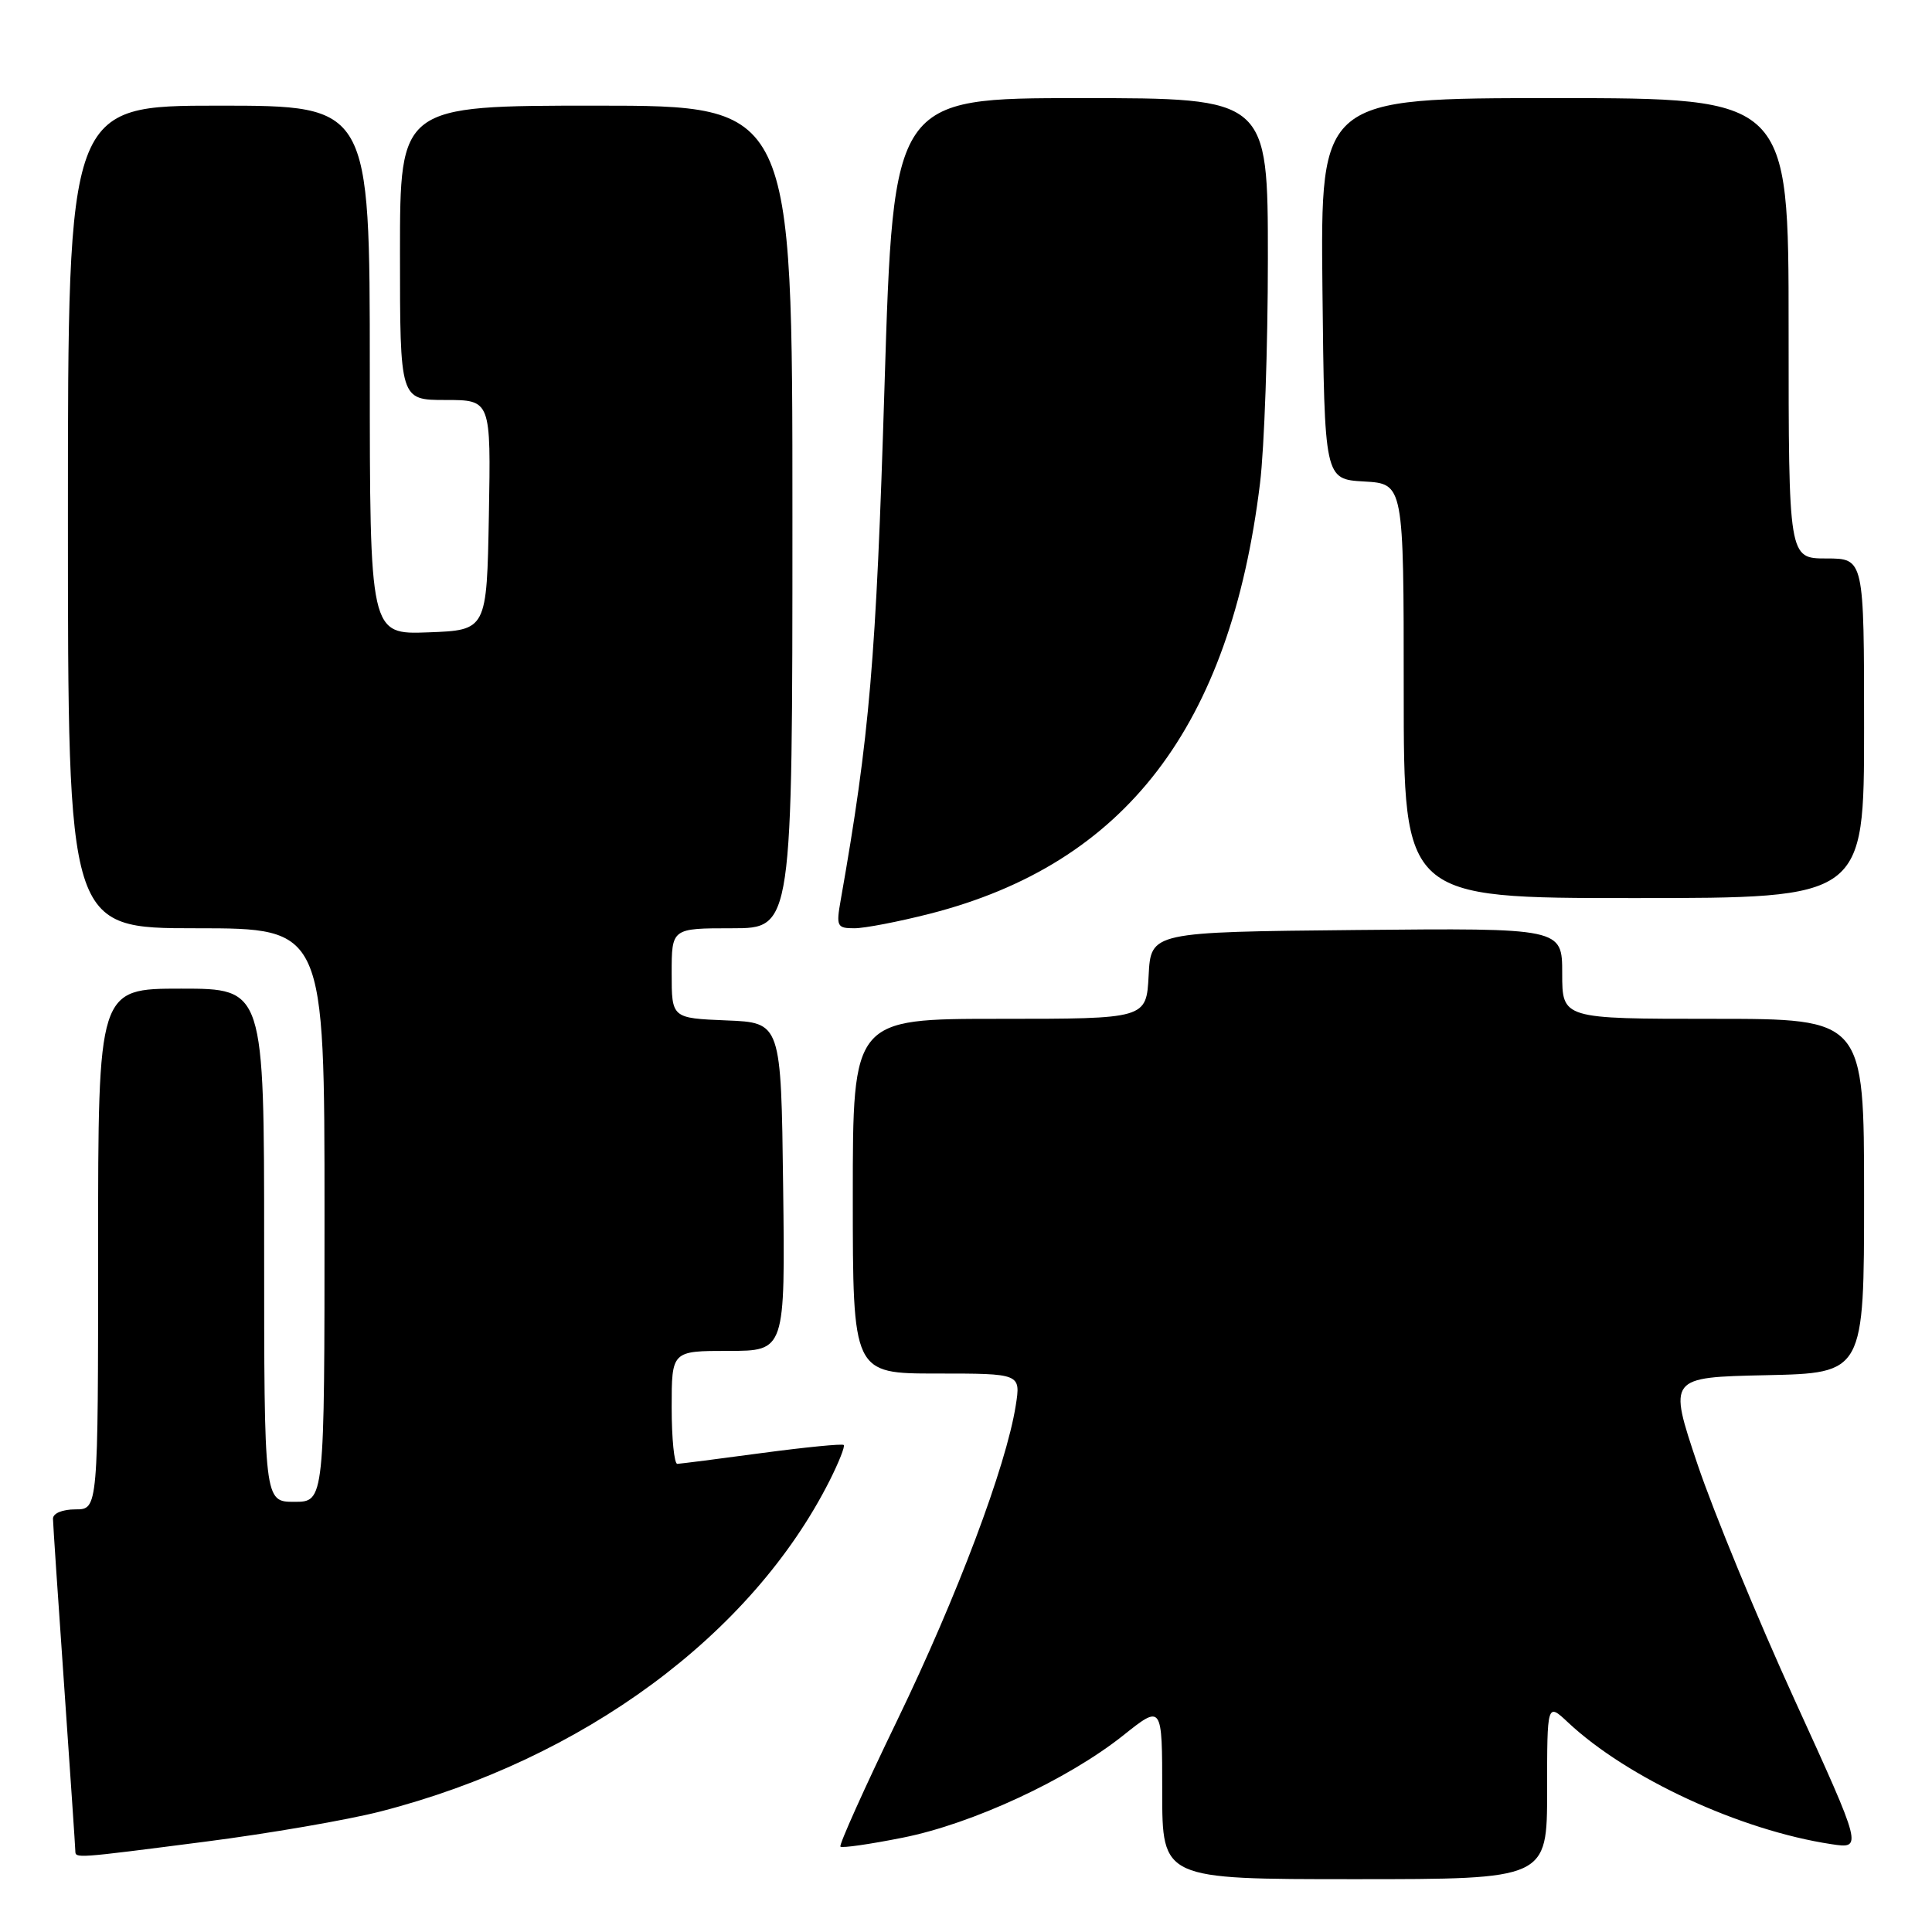 <?xml version="1.0" encoding="UTF-8" standalone="no"?>
<!DOCTYPE svg PUBLIC "-//W3C//DTD SVG 1.1//EN" "http://www.w3.org/Graphics/SVG/1.1/DTD/svg11.dtd" >
<svg xmlns="http://www.w3.org/2000/svg" xmlns:xlink="http://www.w3.org/1999/xlink" version="1.1" viewBox="0 0 256 256">
 <g >
 <path fill="currentColor"
d=" M 205.00 237.31 C 205.00 225.63 205.00 225.63 207.75 228.21 C 215.62 235.60 230.60 242.54 242.66 244.36 C 246.81 244.99 246.81 244.99 237.80 225.25 C 232.84 214.39 227.05 200.32 224.92 194.00 C 221.06 182.50 221.06 182.50 234.03 182.22 C 247.00 181.94 247.00 181.94 247.00 158.47 C 247.00 135.00 247.00 135.00 227.00 135.00 C 207.00 135.00 207.00 135.00 207.00 128.98 C 207.00 122.97 207.00 122.97 179.75 123.23 C 152.50 123.50 152.50 123.50 152.20 129.25 C 151.90 135.00 151.90 135.00 132.45 135.00 C 113.00 135.00 113.00 135.00 113.00 158.50 C 113.00 182.00 113.00 182.00 124.13 182.00 C 135.26 182.00 135.26 182.00 134.59 186.25 C 133.32 194.28 126.83 211.52 118.91 227.90 C 114.54 236.93 111.15 244.48 111.36 244.69 C 111.57 244.90 115.28 244.37 119.62 243.50 C 128.84 241.67 141.46 235.81 148.82 229.96 C 154.00 225.83 154.00 225.83 154.00 237.41 C 154.00 249.00 154.00 249.00 179.50 249.00 C 205.00 249.00 205.00 249.00 205.00 237.31 Z  M 27.21 244.03 C 35.62 242.95 46.06 241.15 50.41 240.03 C 77.22 233.15 99.62 216.64 109.95 196.15 C 111.15 193.76 111.99 191.65 111.80 191.47 C 111.62 191.28 106.75 191.76 100.98 192.53 C 95.22 193.31 90.16 193.95 89.75 193.97 C 89.34 193.99 89.00 190.62 89.00 186.50 C 89.00 179.00 89.00 179.00 96.52 179.00 C 104.04 179.00 104.04 179.00 103.77 157.25 C 103.50 135.50 103.50 135.50 96.25 135.21 C 89.00 134.91 89.00 134.91 89.00 128.96 C 89.00 123.00 89.00 123.00 97.00 123.00 C 105.00 123.00 105.00 123.00 105.00 68.50 C 105.00 14.00 105.00 14.00 79.00 14.00 C 53.00 14.00 53.00 14.00 53.00 33.50 C 53.00 53.00 53.00 53.00 59.03 53.00 C 65.05 53.00 65.05 53.00 64.78 68.25 C 64.50 83.50 64.50 83.50 56.75 83.79 C 49.00 84.08 49.00 84.08 49.00 49.04 C 49.00 14.00 49.00 14.00 29.00 14.00 C 9.00 14.00 9.00 14.00 9.00 68.50 C 9.00 123.00 9.00 123.00 26.00 123.00 C 43.00 123.00 43.00 123.00 43.00 161.00 C 43.00 199.00 43.00 199.00 39.00 199.00 C 35.00 199.00 35.00 199.00 35.00 165.00 C 35.00 131.00 35.00 131.00 24.00 131.00 C 13.00 131.00 13.00 131.00 13.00 165.50 C 13.00 200.00 13.00 200.00 10.00 200.00 C 8.26 200.00 7.01 200.52 7.02 201.25 C 7.03 201.94 7.70 211.95 8.51 223.50 C 9.31 235.05 9.98 244.84 9.98 245.25 C 10.01 246.26 9.81 246.27 27.21 244.03 Z  M 123.23 121.07 C 149.10 114.45 163.02 96.30 166.96 64.03 C 167.53 59.37 168.00 45.98 168.00 34.28 C 168.00 13.00 168.00 13.00 143.19 13.00 C 118.38 13.00 118.38 13.00 117.20 51.25 C 116.09 87.42 115.23 97.54 111.40 119.25 C 110.78 122.75 110.90 123.00 113.21 123.00 C 114.57 123.00 119.08 122.13 123.23 121.07 Z  M 247.00 96.50 C 247.00 74.00 247.00 74.00 242.00 74.00 C 237.00 74.00 237.00 74.00 237.00 43.50 C 237.00 13.00 237.00 13.00 205.98 13.00 C 174.97 13.00 174.97 13.00 175.23 38.25 C 175.50 63.50 175.50 63.50 180.75 63.80 C 186.00 64.10 186.00 64.10 186.00 91.55 C 186.00 119.00 186.00 119.00 216.50 119.00 C 247.00 119.00 247.00 119.00 247.00 96.50 Z "/>
</g>
</svg>